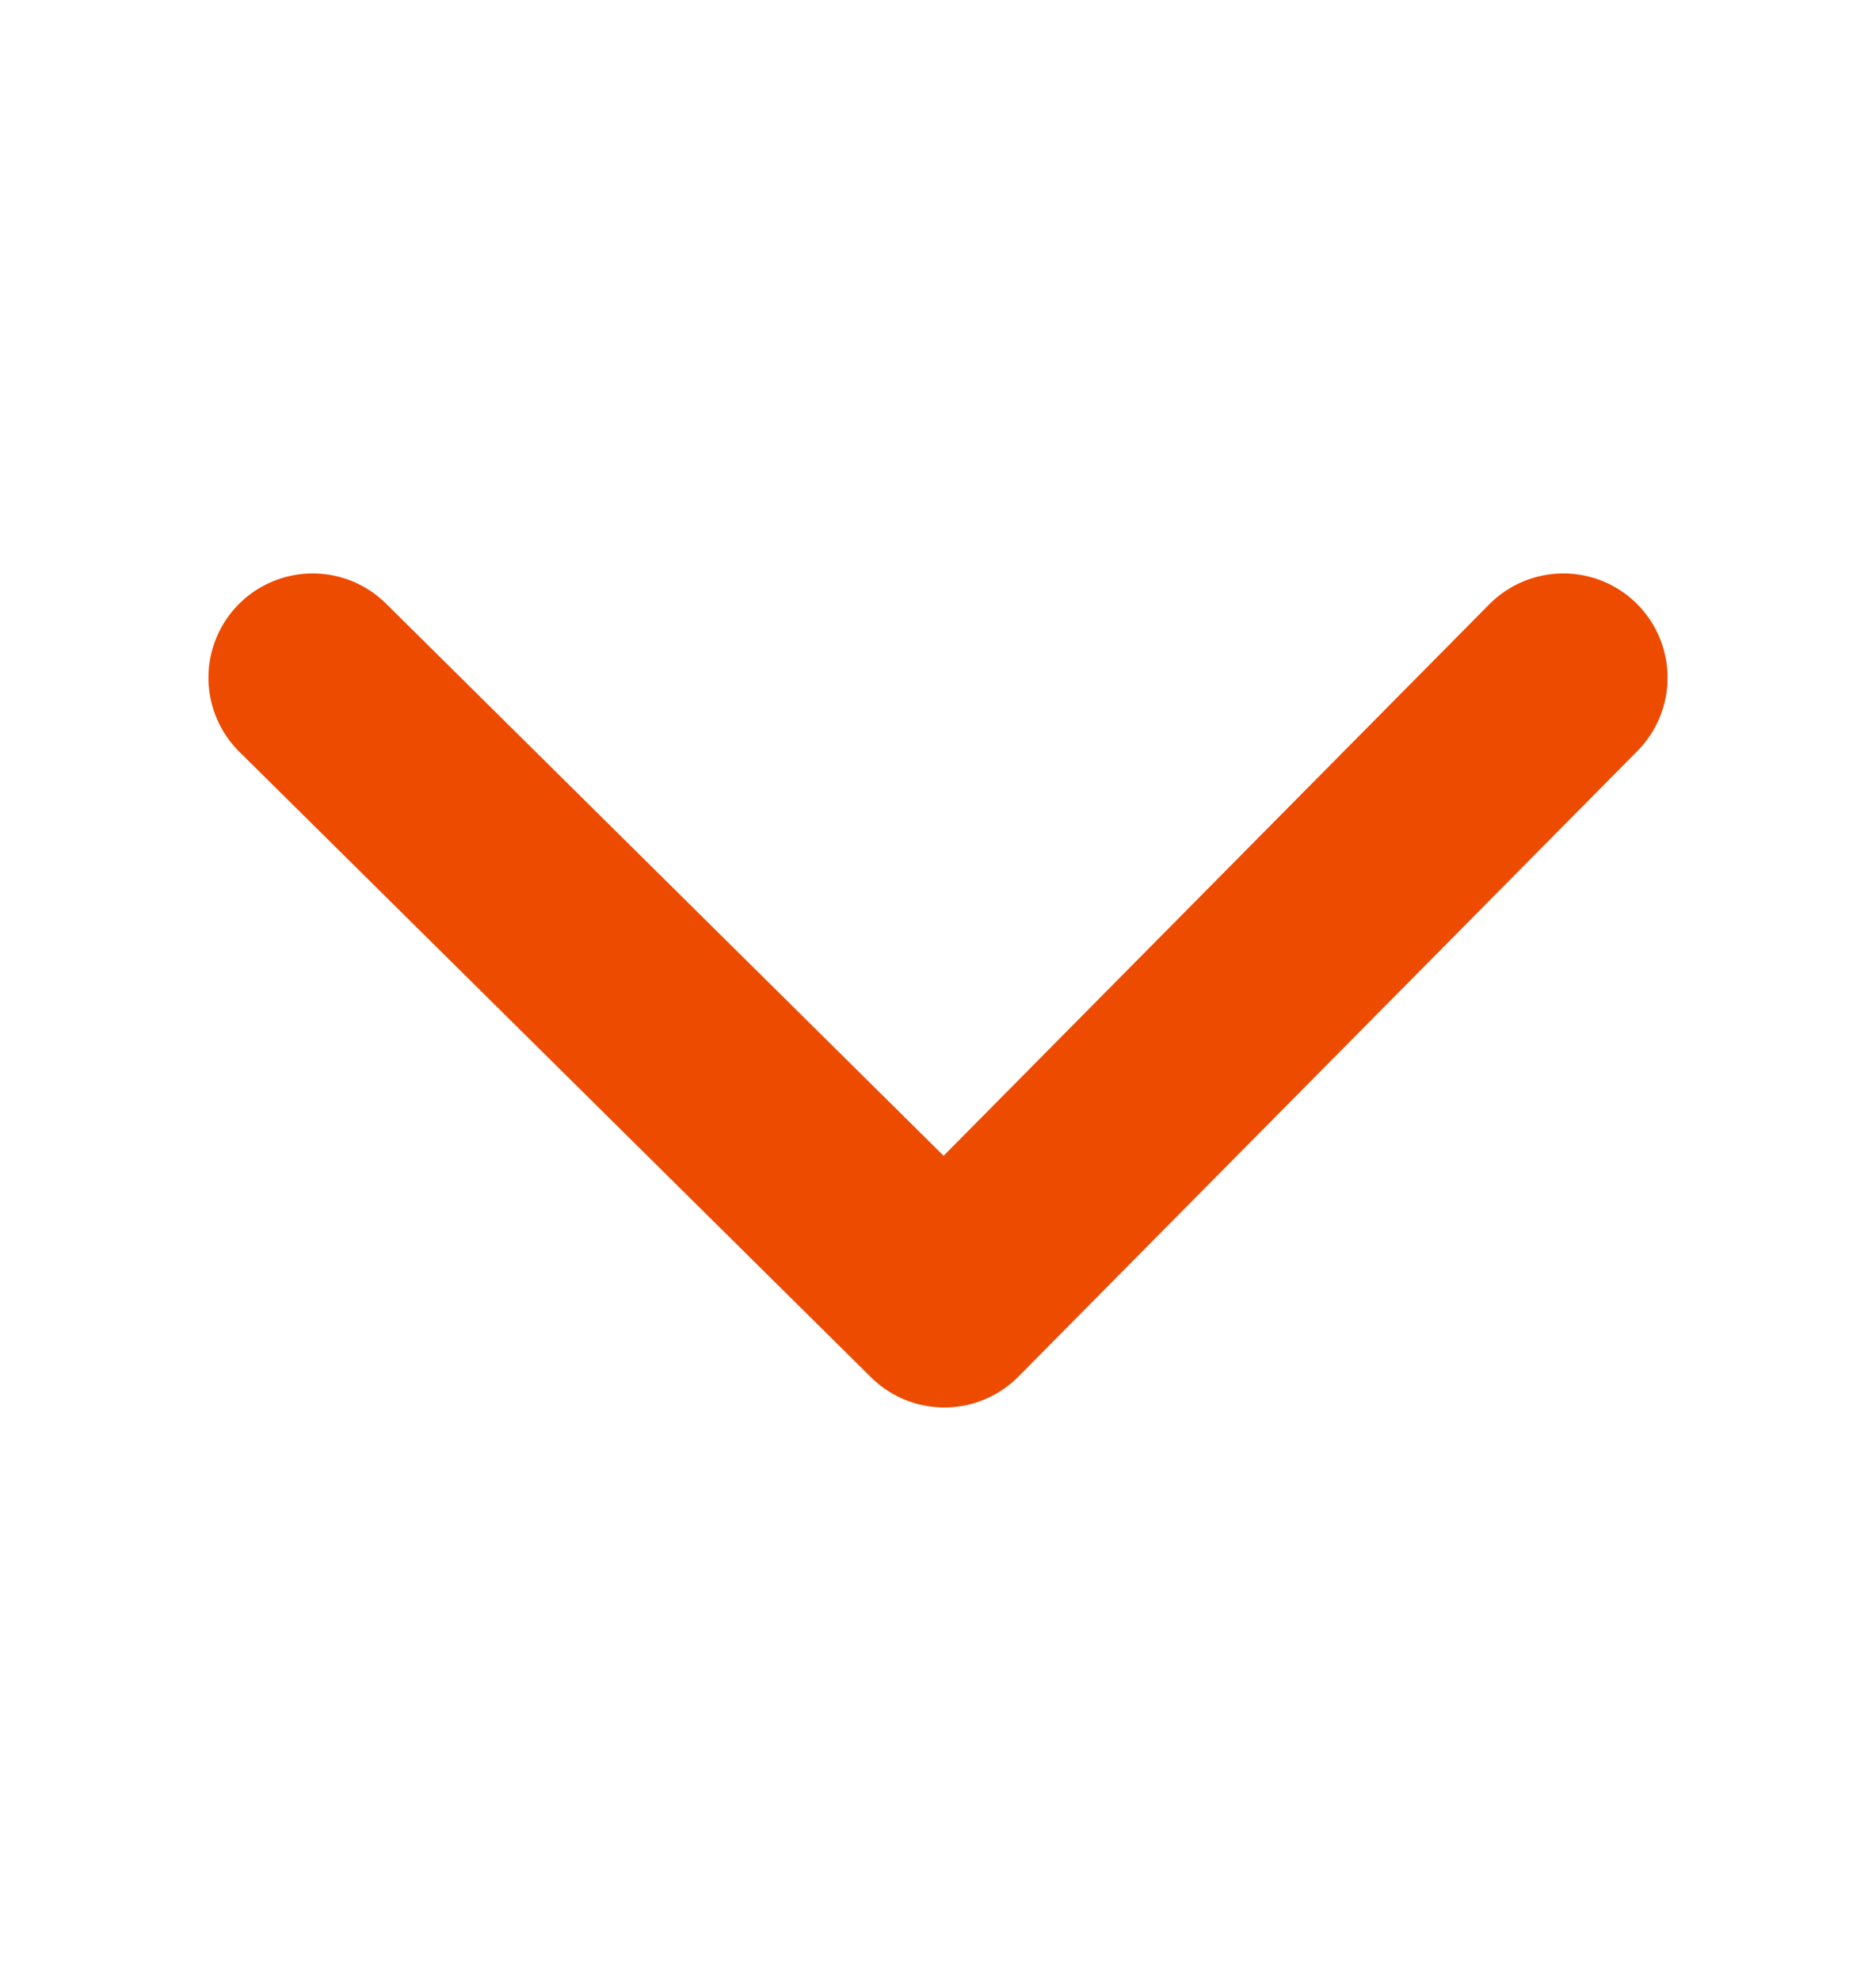 <svg width="18" height="19" viewBox="0 0 18 19" fill="none" xmlns="http://www.w3.org/2000/svg">
<path d="M3 6.5L9.061 12.5L15 6.5" stroke="#ED4B00" stroke-width="2" stroke-linecap="round" stroke-linejoin="round"/>
</svg>
